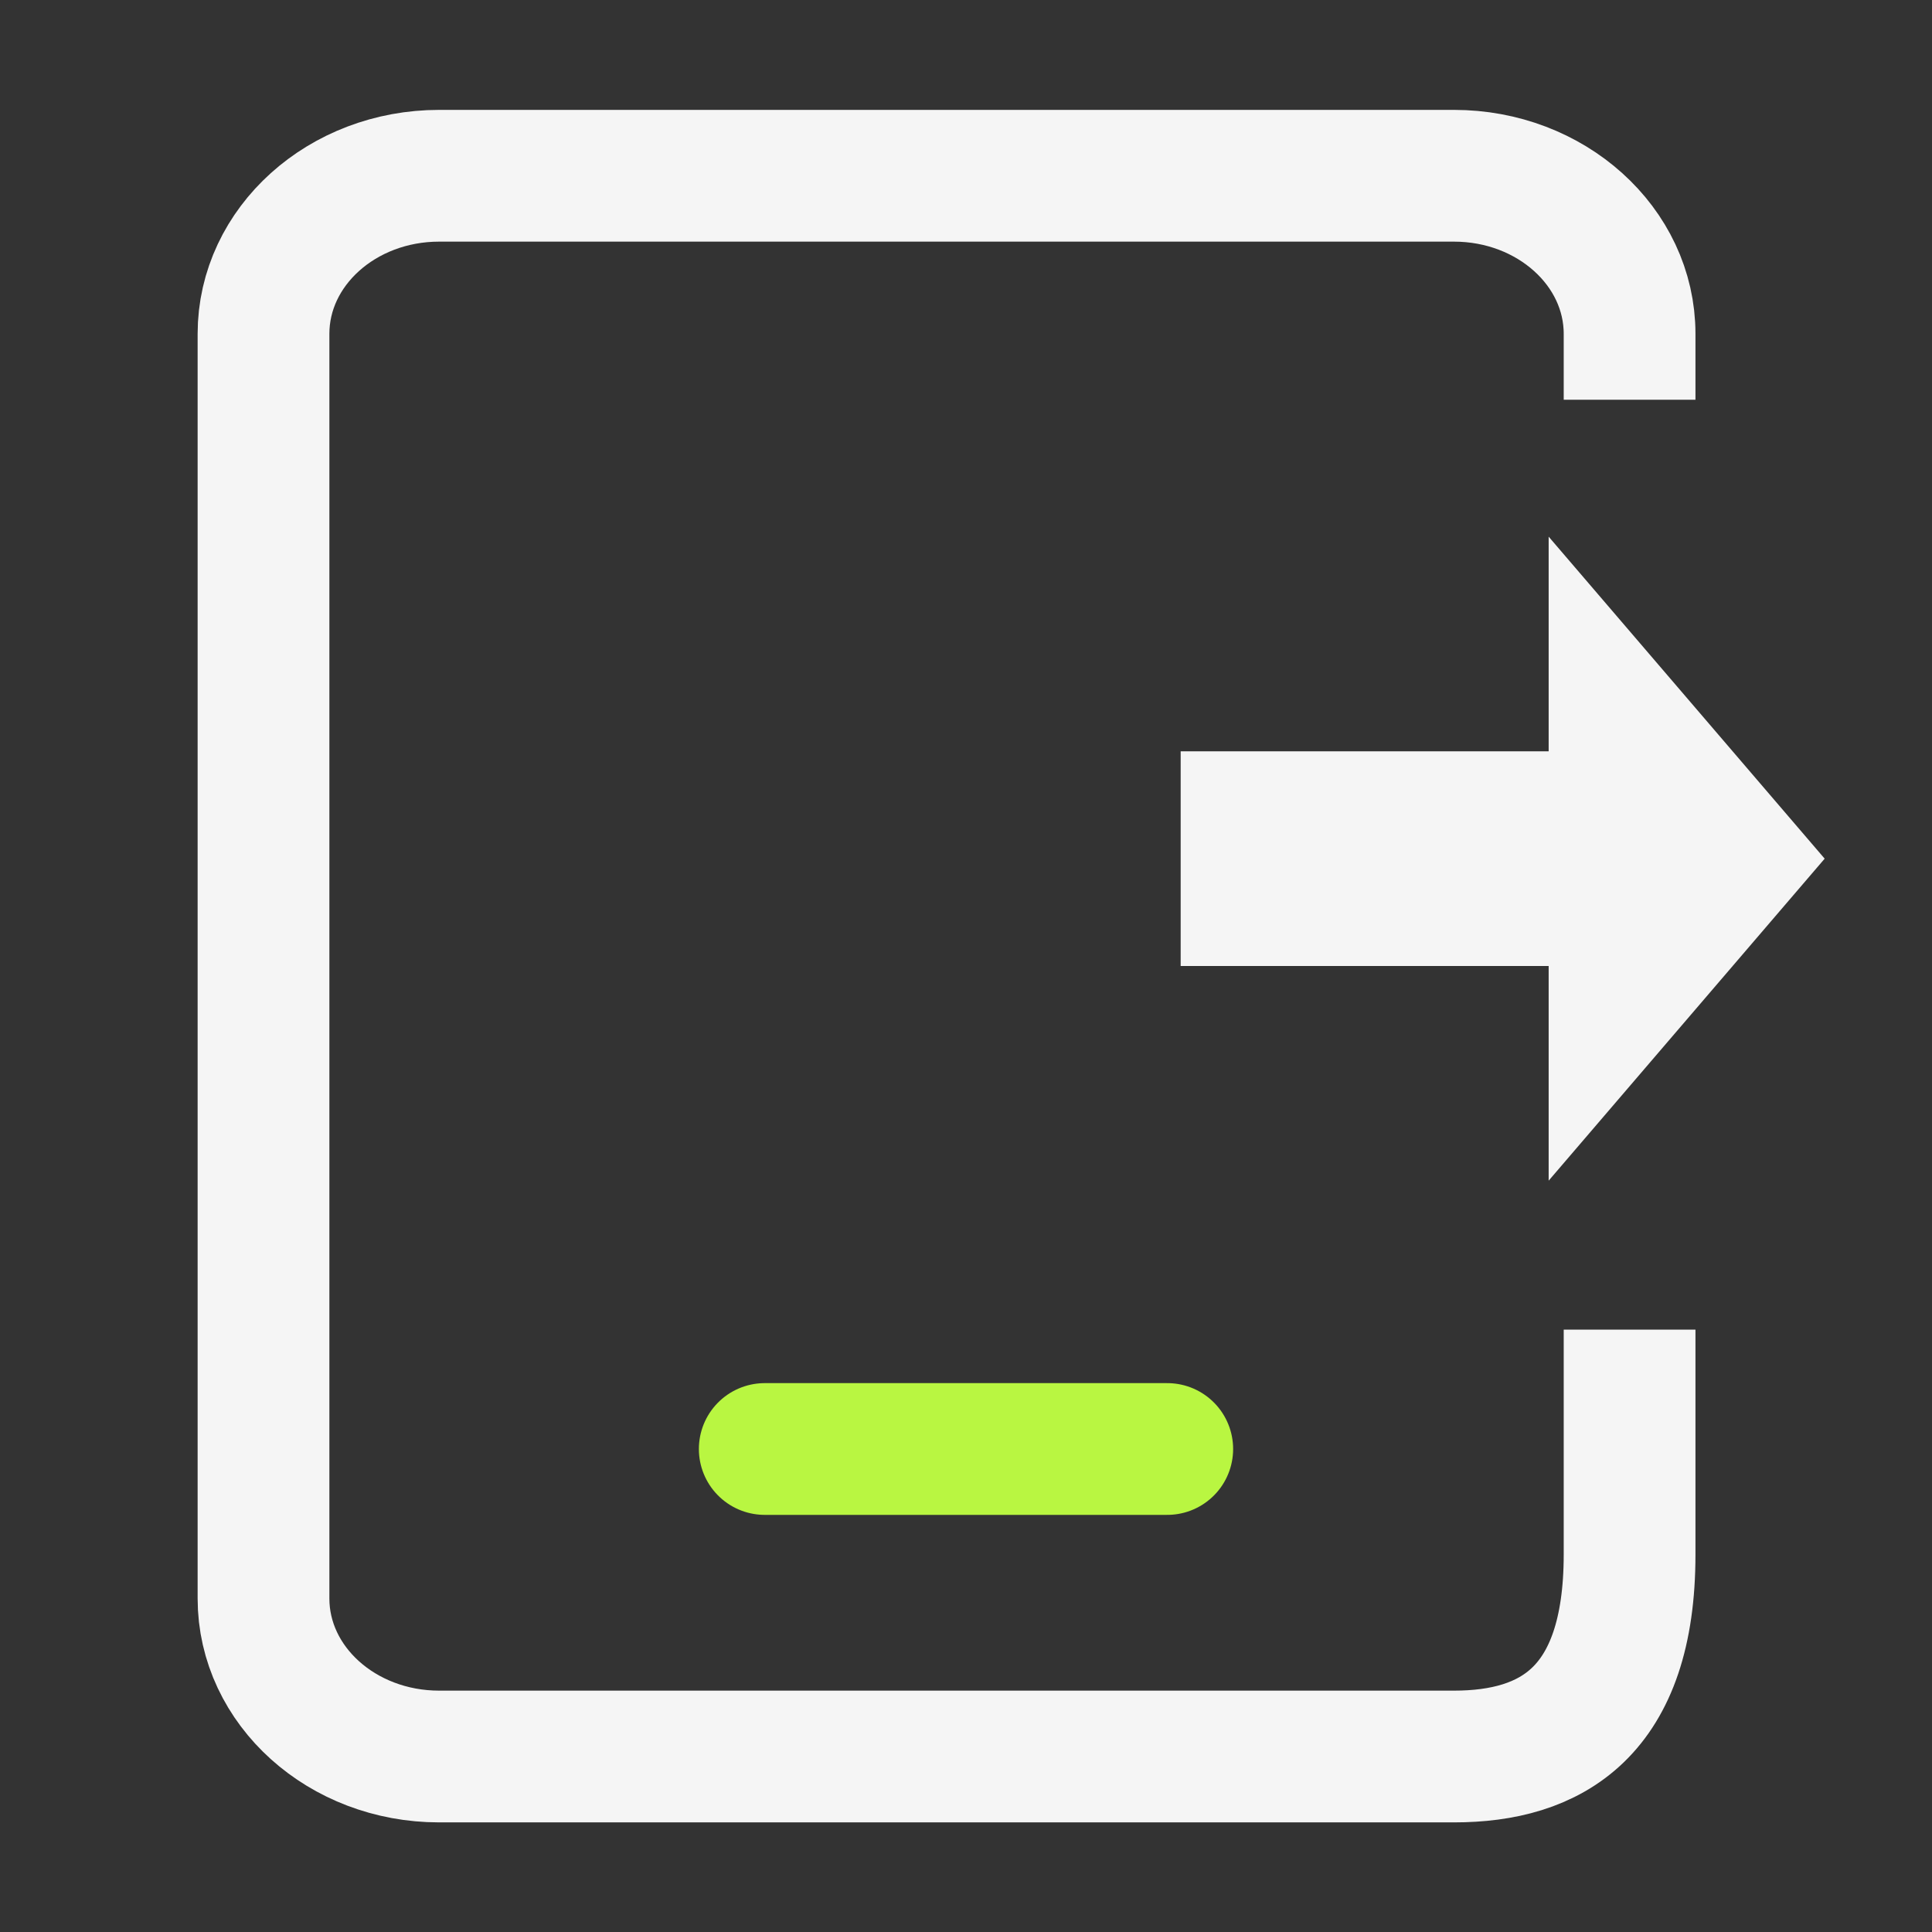 <svg width="36" height="36" viewBox="0 0 36 36" fill="none" xmlns="http://www.w3.org/2000/svg">
<rect x="0" y="0" width="36" height="36" fill="#333333" stroke="none"/>
<g id="tablet">
<g id="Group 40227">
<path id="Vector" d="M17.625 27H17.64M14.25 27H21.75" stroke="#B9F641" stroke-width="2.455" stroke-linecap="round" stroke-linejoin="round"/>
<path id="Vector_2" d="M30.365 6.221C30.365 4.594 28.899 3.275 27.092 3.275H8.183C6.375 3.275 4.91 4.594 4.91 6.221V29.785C4.91 31.411 6.375 32.73 8.183 32.73H27.092C28.899 32.73 30.365 31.912 30.365 28.966V26.003" stroke="#F5F5F5" stroke-width="2.455" stroke-linecap="square" stroke-linejoin="round"/>
<path id="Vector_3" d="M22 14H28.857V10L34 16L28.857 22V18H22V14Z" fill="#F5F5F5"/>
</g>
</g>
</svg>
